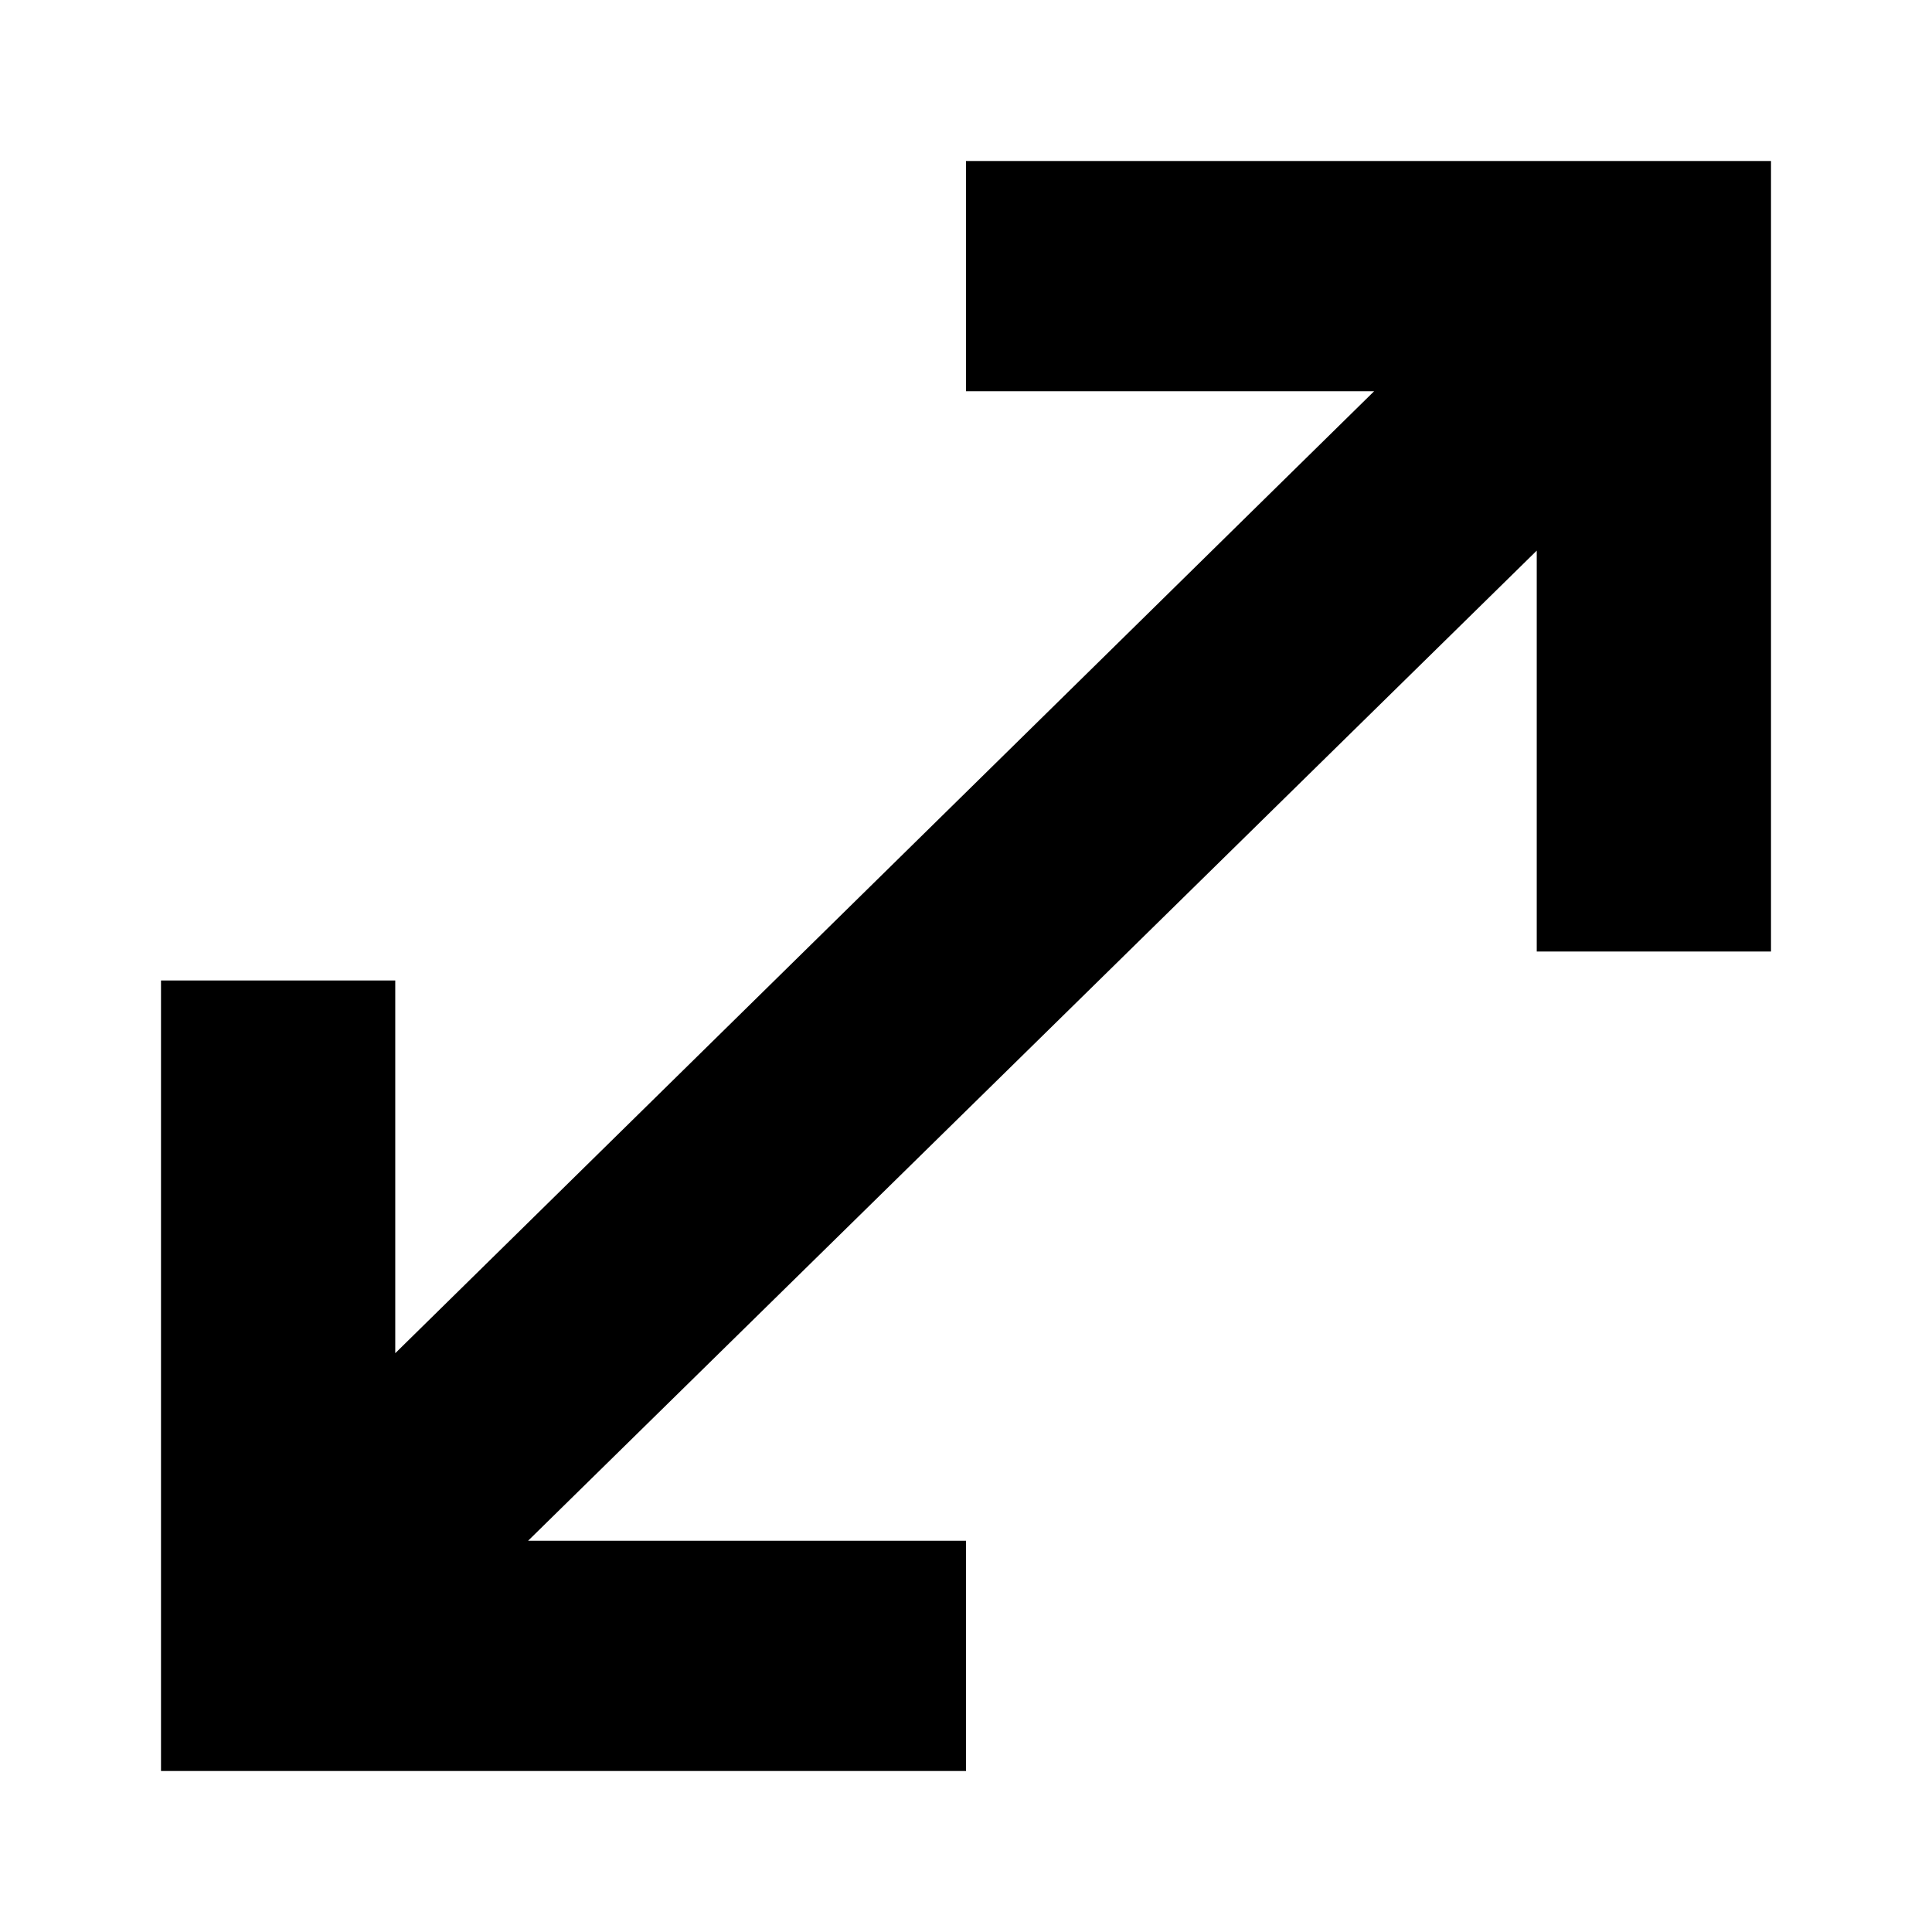 <?xml version="1.0" encoding="UTF-8"?><svg id="a" xmlns="http://www.w3.org/2000/svg" viewBox="0 0 24 24"><path id="b" d="M22,2V11.82h-2.91V6.84L6.56,19.14h5.44v2.86H2V12.18h2.91v4.63L17.07,4.86h-5.07V2h10Z"/></svg>